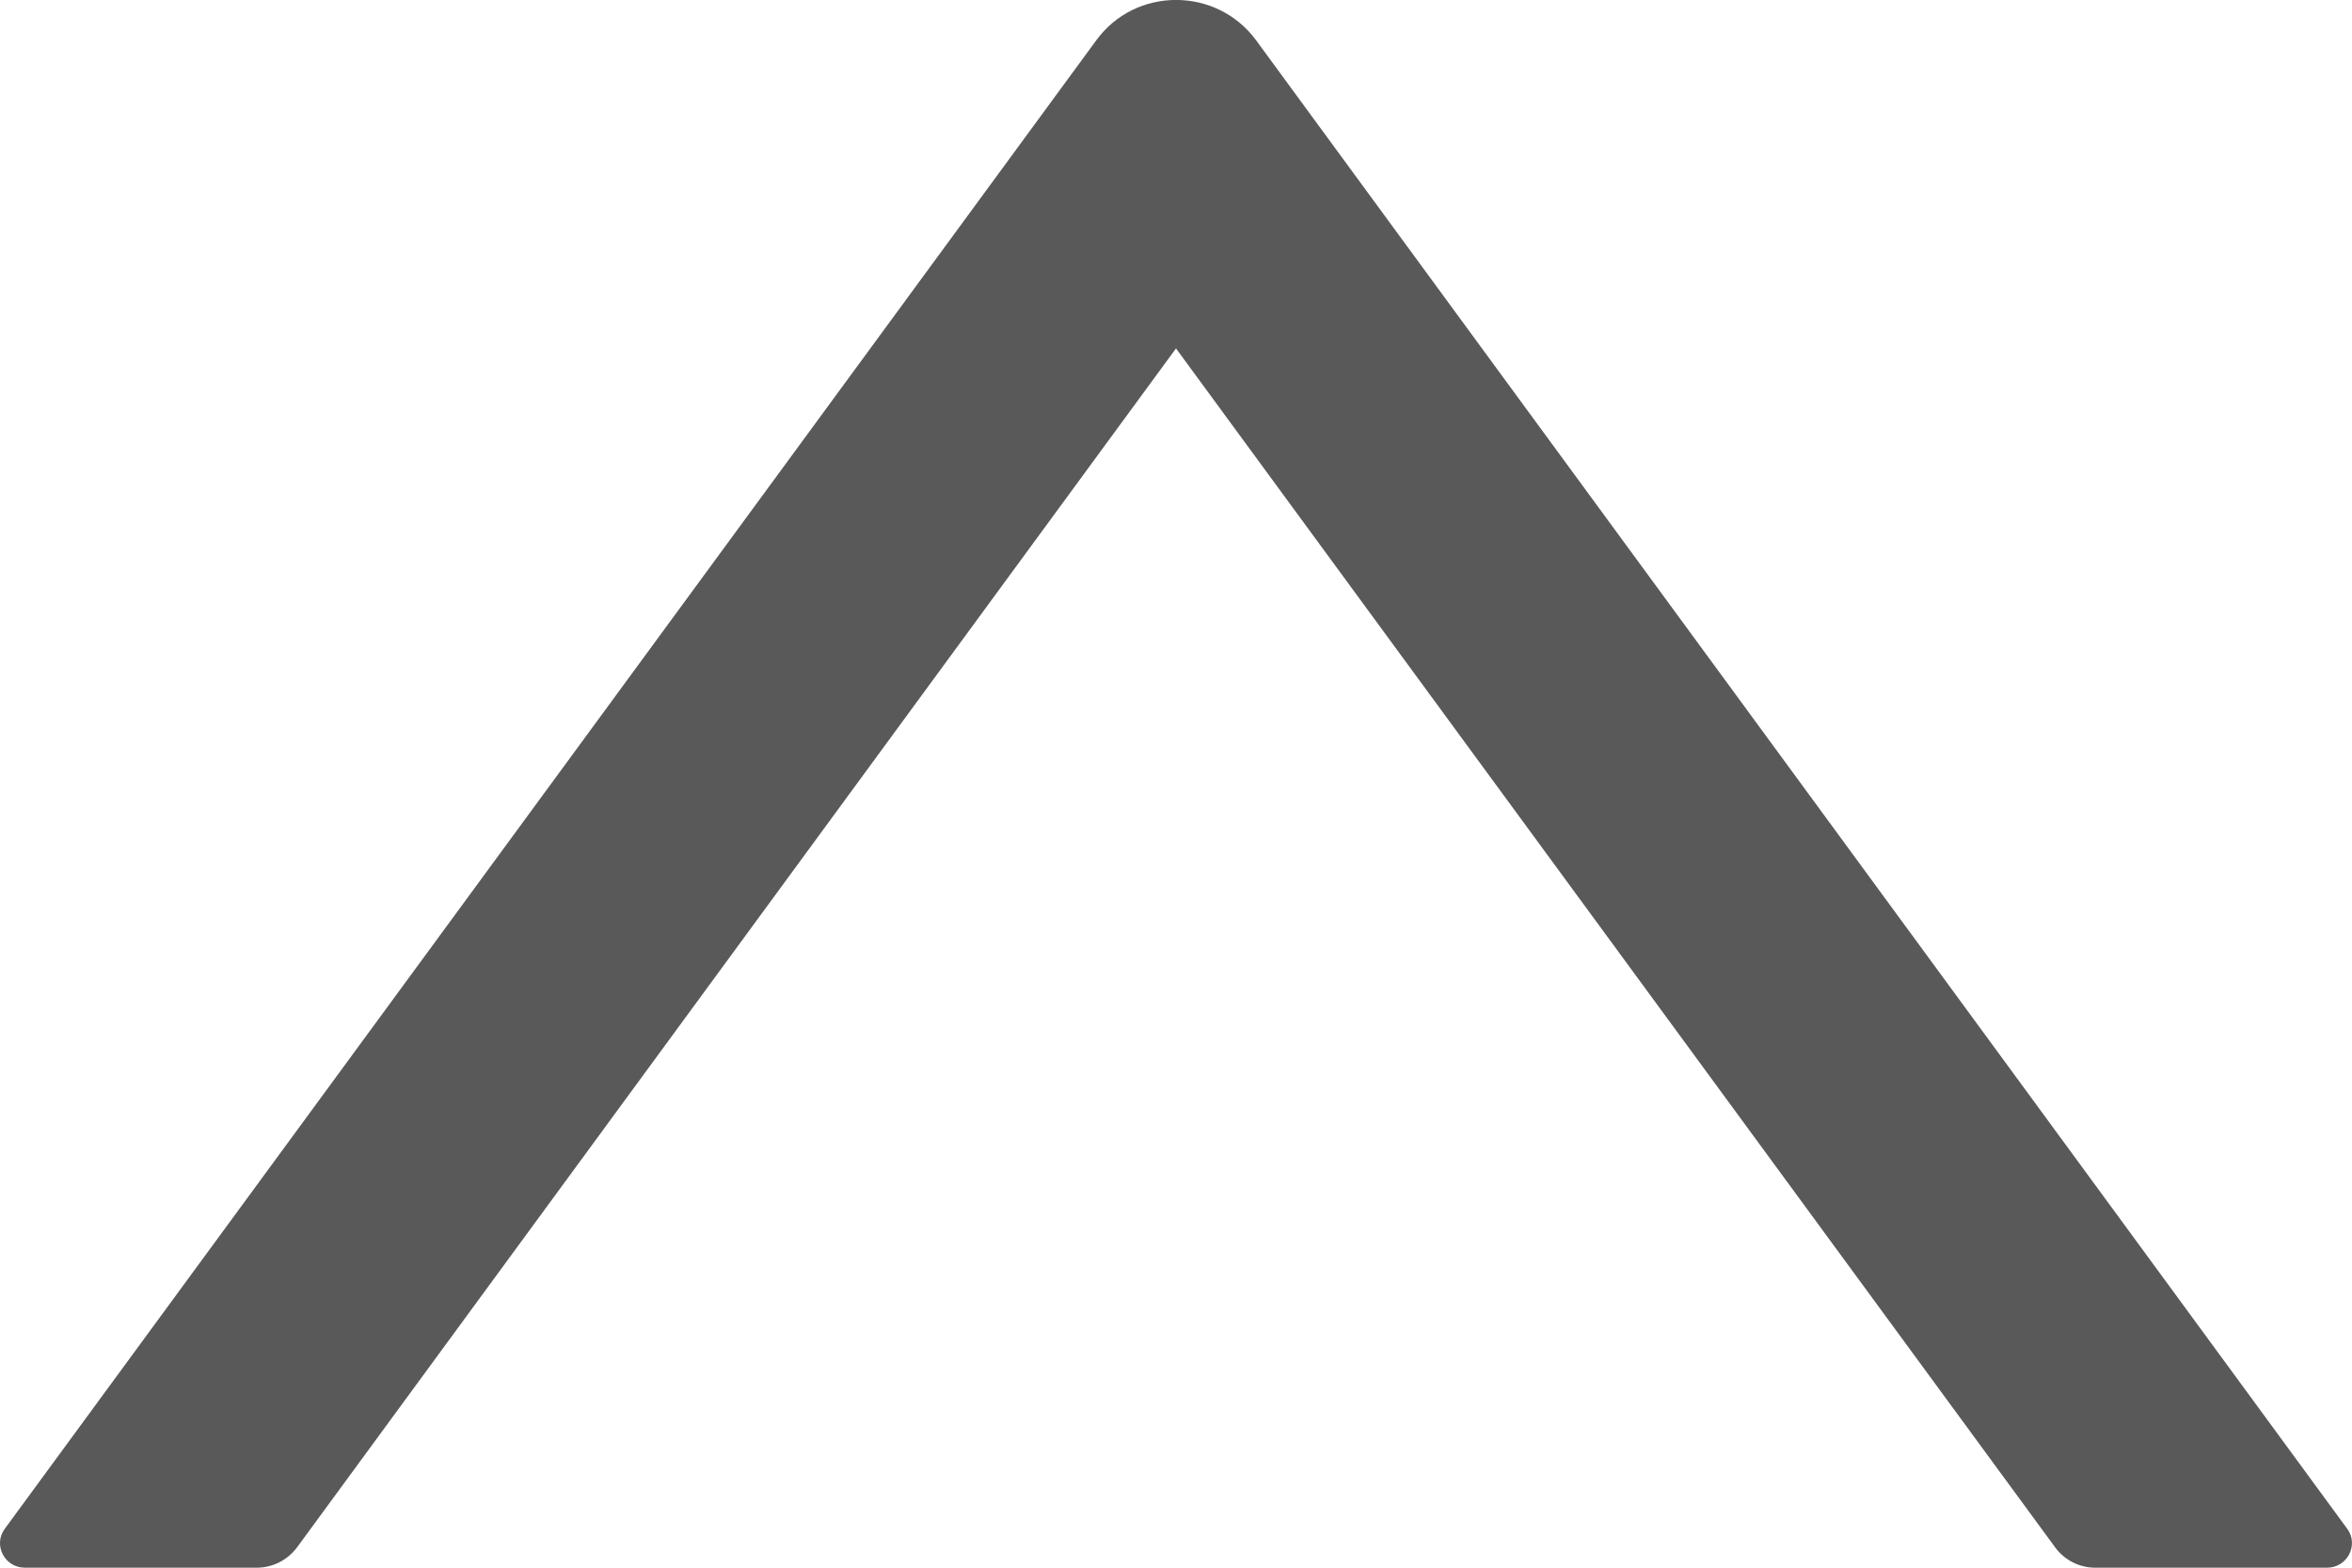 ﻿<?xml version="1.0" encoding="utf-8"?>
<svg version="1.1" xmlns:xlink="http://www.w3.org/1999/xlink" width="12px" height="8px" xmlns="http://www.w3.org/2000/svg">
  <g transform="matrix(1 0 0 1 -226 -16 )">
    <path d="M 11.976 7.802  C 11.976 7.802  6.409 0.206  6.409 0.206  C 6.207 -0.069  5.793 -0.069  5.593 0.206  C 5.593 0.206  0.024 7.802  0.024 7.802  C -0.036 7.884  0.023 8  0.127 8  C 0.127 8  1.311 8  1.311 8  C 1.391 8  1.467 7.961  1.515 7.897  C 1.515 7.897  6 1.778  6 1.778  C 6 1.778  10.486 7.897  10.486 7.897  C 10.533 7.961  10.609 8  10.689 8  C 10.689 8  11.873 8  11.873 8  C 11.976 8  12.036 7.884  11.976 7.802  Z " fill-rule="nonzero" fill="#000000" stroke="none" fill-opacity="0.651" transform="matrix(1 0 0 1 226 16 )" />
  </g>
</svg>